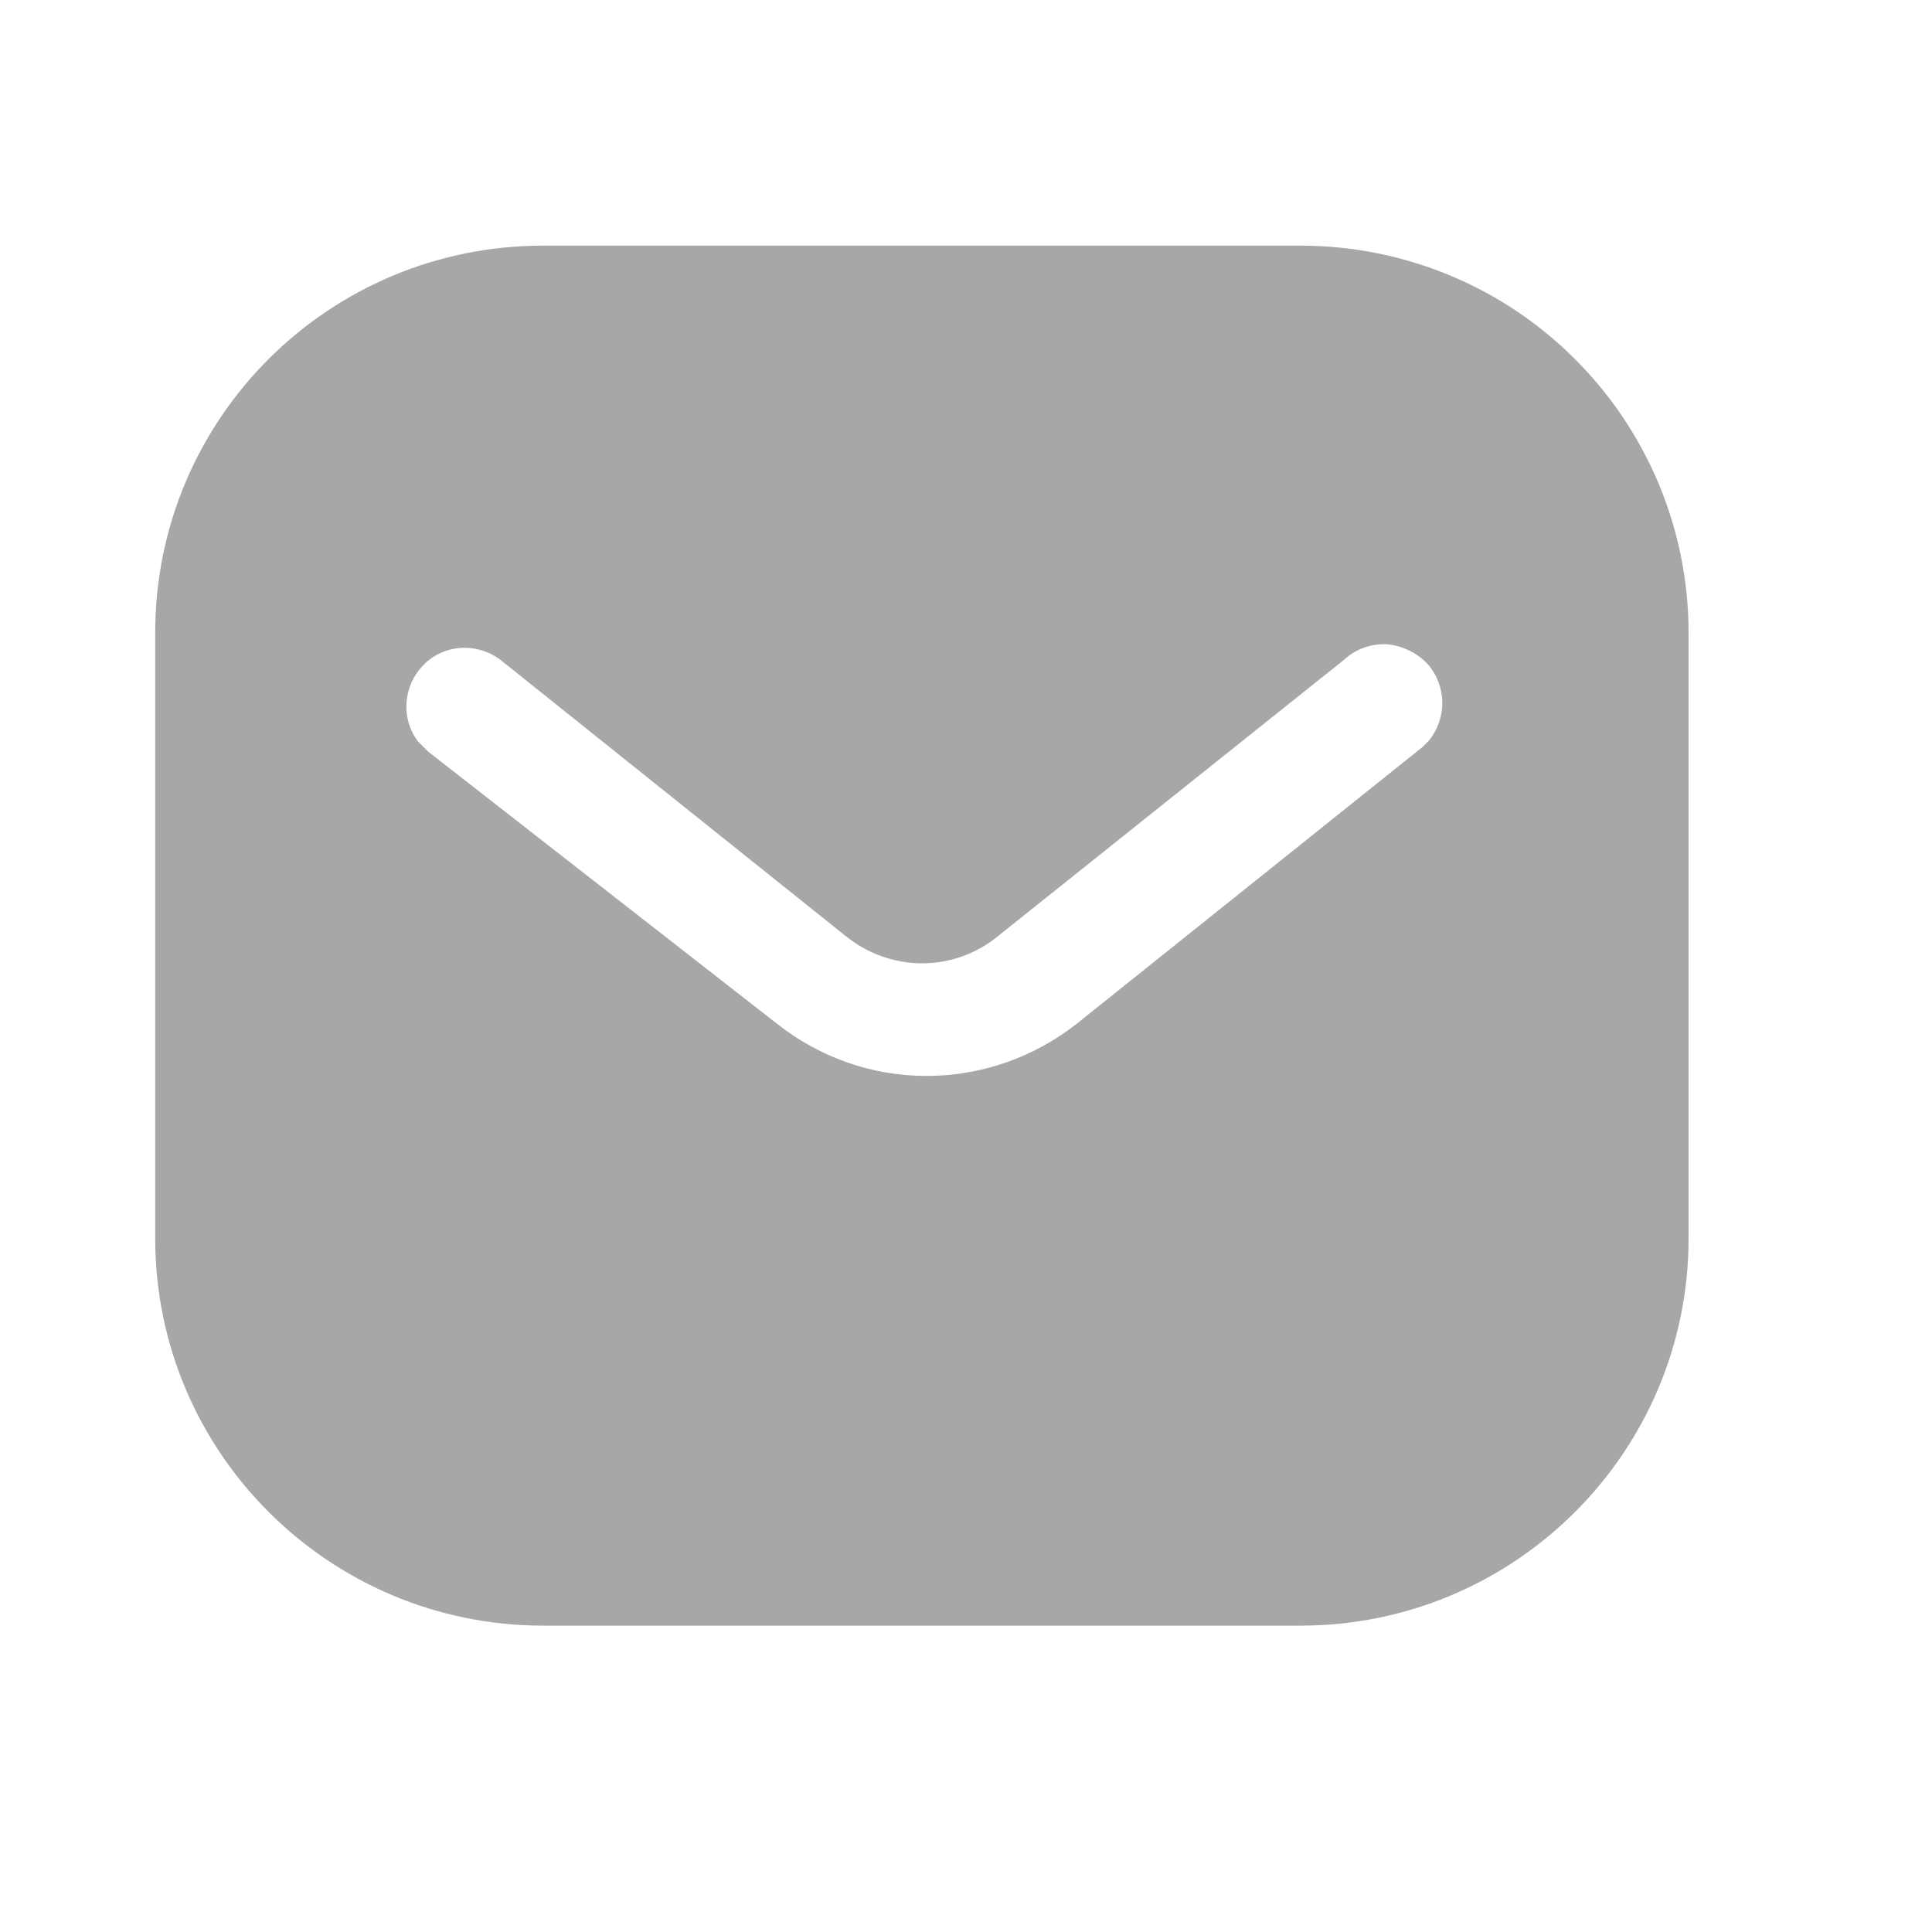 <svg width="21" height="21" viewBox="0 0 21 21" fill="none" xmlns="http://www.w3.org/2000/svg">
<path d="M14.136 2.67C15.254 2.67 16.329 3.111 17.12 3.904C17.911 4.695 18.354 5.761 18.354 6.878L18.354 13.461C18.354 15.786 16.462 17.67 14.136 17.67L5.904 17.67C3.578 17.67 1.687 15.786 1.687 13.461L1.687 6.878C1.687 4.553 3.57 2.67 5.904 2.67L14.136 2.67ZM15.079 7.003C14.904 6.994 14.737 7.053 14.611 7.17L10.854 10.17C10.371 10.571 9.678 10.571 9.187 10.17L5.437 7.17C5.178 6.978 4.82 7.003 4.604 7.228C4.379 7.453 4.354 7.811 4.545 8.061L4.654 8.17L8.446 11.128C8.912 11.495 9.478 11.695 10.071 11.695C10.661 11.695 11.237 11.495 11.703 11.128L15.462 8.12L15.529 8.053C15.728 7.811 15.728 7.461 15.52 7.22C15.404 7.096 15.245 7.02 15.079 7.003Z" fill="#A7A7A7"/>
</svg>
